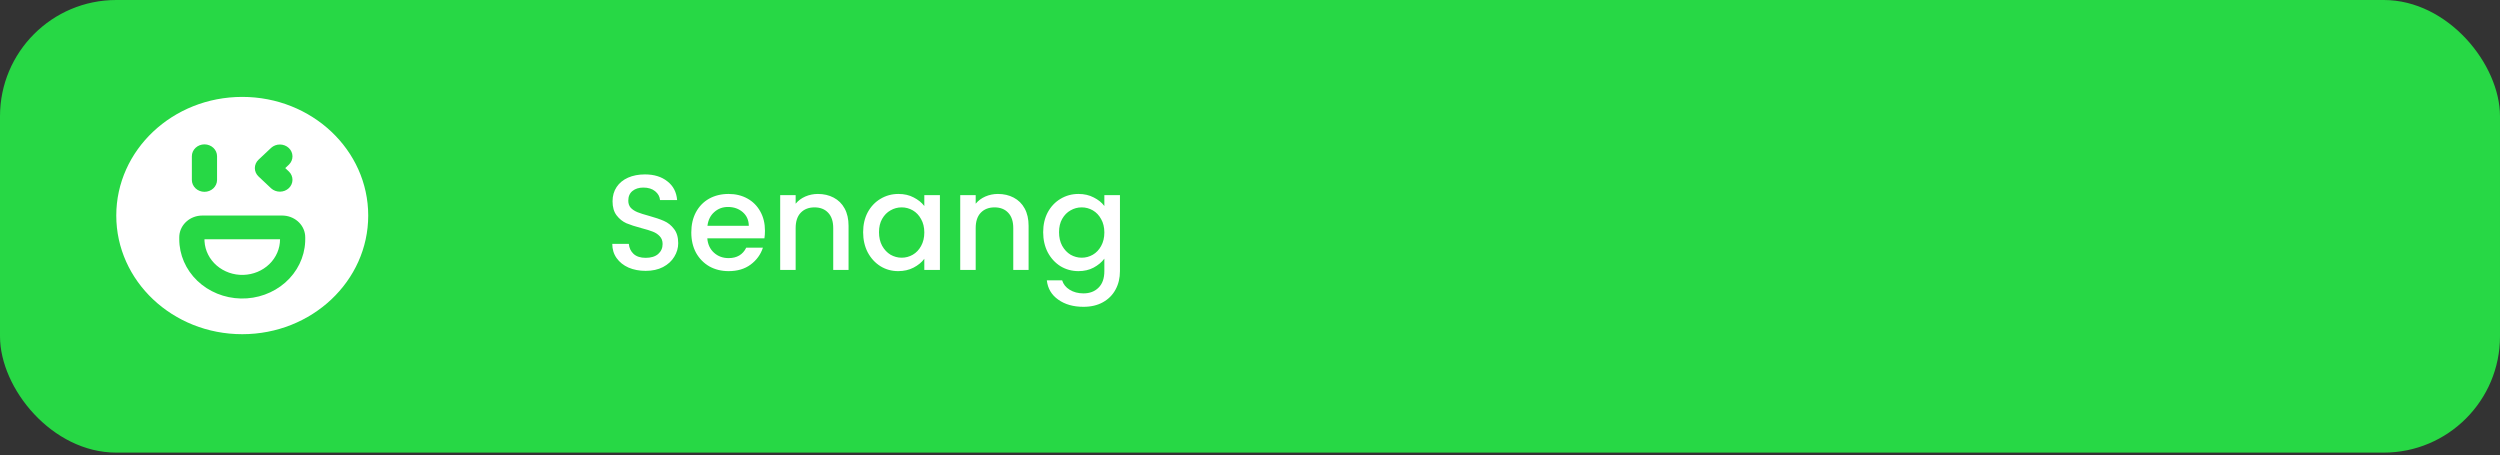 <svg width="258" height="47" viewBox="0 0 258 47" fill="none" xmlns="http://www.w3.org/2000/svg">
<rect x="0" y="0" width="258" height="47" fill="#333333" stroke="none"/>
<rect width="258" height="46.71" rx="12" fill="#27D845"/>
<path d="M25 10C32.18 10 38 15.482 38 22.244C38 29.007 32.18 34.489 25 34.489C17.82 34.489 12 29.007 12 22.244C12 15.482 17.82 10 25 10ZM29.117 22.244H20.883C19.632 22.244 18.608 23.151 18.508 24.305L18.5 24.489V24.693C18.502 26.293 19.169 27.828 20.357 28.97C21.546 30.112 23.161 30.771 24.859 30.806C26.556 30.841 28.201 30.248 29.441 29.156C30.681 28.063 31.418 26.557 31.494 24.959L31.5 24.693V24.489C31.5 23.311 30.538 22.346 29.312 22.252L29.117 22.244ZM28.9 24.693C28.901 25.649 28.506 26.568 27.799 27.255C27.092 27.941 26.129 28.34 25.114 28.369C24.1 28.397 23.113 28.051 22.365 27.405C21.616 26.759 21.165 25.863 21.107 24.909L21.1 24.693H28.9ZM21.1 14.898C20.755 14.898 20.425 15.027 20.181 15.256C19.937 15.486 19.8 15.797 19.8 16.122V18.571C19.8 18.896 19.937 19.207 20.181 19.437C20.425 19.666 20.755 19.796 21.1 19.796C21.445 19.796 21.775 19.666 22.019 19.437C22.263 19.207 22.4 18.896 22.4 18.571V16.122C22.4 15.797 22.263 15.486 22.019 15.256C21.775 15.027 21.445 14.898 21.1 14.898ZM27.981 15.257L26.681 16.481C26.437 16.711 26.3 17.022 26.3 17.347C26.3 17.671 26.437 17.983 26.681 18.212L27.981 19.437C28.226 19.66 28.555 19.783 28.895 19.78C29.236 19.778 29.562 19.649 29.803 19.422C30.044 19.195 30.181 18.888 30.184 18.567C30.187 18.246 30.056 17.936 29.819 17.705L29.438 17.347L29.819 16.988C30.056 16.757 30.187 16.448 30.184 16.127C30.181 15.806 30.044 15.498 29.803 15.271C29.562 15.044 29.236 14.916 28.895 14.913C28.555 14.91 28.226 15.034 27.981 15.257Z" fill="white"/>
<path d="M66.631 27.953C65.978 27.953 65.39 27.841 64.867 27.617C64.344 27.384 63.934 27.057 63.635 26.637C63.336 26.217 63.187 25.727 63.187 25.167H64.895C64.932 25.587 65.096 25.932 65.385 26.203C65.684 26.474 66.099 26.609 66.631 26.609C67.182 26.609 67.611 26.478 67.919 26.217C68.227 25.946 68.381 25.601 68.381 25.181C68.381 24.854 68.283 24.588 68.087 24.383C67.9 24.178 67.662 24.019 67.373 23.907C67.093 23.795 66.701 23.674 66.197 23.543C65.562 23.375 65.044 23.207 64.643 23.039C64.251 22.862 63.915 22.591 63.635 22.227C63.355 21.863 63.215 21.378 63.215 20.771C63.215 20.211 63.355 19.721 63.635 19.301C63.915 18.881 64.307 18.559 64.811 18.335C65.315 18.111 65.898 17.999 66.561 17.999C67.504 17.999 68.274 18.237 68.871 18.713C69.478 19.18 69.814 19.824 69.879 20.645H68.115C68.087 20.29 67.919 19.987 67.611 19.735C67.303 19.483 66.897 19.357 66.393 19.357C65.936 19.357 65.562 19.474 65.273 19.707C64.984 19.94 64.839 20.276 64.839 20.715C64.839 21.014 64.928 21.261 65.105 21.457C65.292 21.644 65.525 21.793 65.805 21.905C66.085 22.017 66.468 22.138 66.953 22.269C67.597 22.446 68.12 22.624 68.521 22.801C68.932 22.978 69.277 23.254 69.557 23.627C69.846 23.991 69.991 24.481 69.991 25.097C69.991 25.592 69.856 26.058 69.585 26.497C69.324 26.936 68.936 27.29 68.423 27.561C67.919 27.822 67.322 27.953 66.631 27.953ZM78.944 23.809C78.944 24.098 78.926 24.36 78.888 24.593H72.994C73.041 25.209 73.27 25.704 73.68 26.077C74.091 26.45 74.595 26.637 75.192 26.637C76.051 26.637 76.658 26.278 77.012 25.559H78.734C78.501 26.268 78.076 26.852 77.46 27.309C76.854 27.757 76.098 27.981 75.192 27.981C74.455 27.981 73.792 27.818 73.204 27.491C72.626 27.155 72.168 26.688 71.832 26.091C71.506 25.484 71.342 24.784 71.342 23.991C71.342 23.198 71.501 22.502 71.818 21.905C72.145 21.298 72.598 20.832 73.176 20.505C73.764 20.178 74.436 20.015 75.192 20.015C75.92 20.015 76.569 20.174 77.138 20.491C77.708 20.808 78.151 21.256 78.468 21.835C78.786 22.404 78.944 23.062 78.944 23.809ZM77.278 23.305C77.269 22.717 77.059 22.246 76.648 21.891C76.238 21.536 75.729 21.359 75.122 21.359C74.572 21.359 74.1 21.536 73.708 21.891C73.316 22.236 73.083 22.708 73.008 23.305H77.278ZM84.407 20.015C85.013 20.015 85.555 20.141 86.031 20.393C86.516 20.645 86.894 21.018 87.165 21.513C87.436 22.008 87.571 22.605 87.571 23.305V27.855H85.989V23.543C85.989 22.852 85.816 22.325 85.471 21.961C85.126 21.588 84.654 21.401 84.057 21.401C83.46 21.401 82.984 21.588 82.629 21.961C82.284 22.325 82.111 22.852 82.111 23.543V27.855H80.515V20.141H82.111V21.023C82.372 20.706 82.704 20.458 83.105 20.281C83.516 20.104 83.95 20.015 84.407 20.015ZM89.075 23.963C89.075 23.188 89.233 22.502 89.551 21.905C89.877 21.308 90.316 20.846 90.867 20.519C91.427 20.183 92.043 20.015 92.715 20.015C93.321 20.015 93.849 20.136 94.297 20.379C94.754 20.612 95.118 20.906 95.389 21.261V20.141H96.999V27.855H95.389V26.707C95.118 27.071 94.749 27.374 94.283 27.617C93.816 27.86 93.284 27.981 92.687 27.981C92.024 27.981 91.417 27.813 90.867 27.477C90.316 27.132 89.877 26.656 89.551 26.049C89.233 25.433 89.075 24.738 89.075 23.963ZM95.389 23.991C95.389 23.459 95.277 22.997 95.053 22.605C94.838 22.213 94.553 21.914 94.199 21.709C93.844 21.504 93.461 21.401 93.051 21.401C92.64 21.401 92.257 21.504 91.903 21.709C91.548 21.905 91.259 22.199 91.035 22.591C90.82 22.974 90.713 23.431 90.713 23.963C90.713 24.495 90.82 24.962 91.035 25.363C91.259 25.764 91.548 26.072 91.903 26.287C92.267 26.492 92.649 26.595 93.051 26.595C93.461 26.595 93.844 26.492 94.199 26.287C94.553 26.082 94.838 25.783 95.053 25.391C95.277 24.99 95.389 24.523 95.389 23.991ZM102.987 20.015C103.594 20.015 104.135 20.141 104.611 20.393C105.096 20.645 105.474 21.018 105.745 21.513C106.016 22.008 106.151 22.605 106.151 23.305V27.855H104.569V23.543C104.569 22.852 104.396 22.325 104.051 21.961C103.706 21.588 103.234 21.401 102.637 21.401C102.04 21.401 101.564 21.588 101.209 21.961C100.864 22.325 100.691 22.852 100.691 23.543V27.855H99.095V20.141H100.691V21.023C100.952 20.706 101.284 20.458 101.685 20.281C102.096 20.104 102.53 20.015 102.987 20.015ZM111.295 20.015C111.892 20.015 112.419 20.136 112.877 20.379C113.343 20.612 113.707 20.906 113.969 21.261V20.141H115.579V27.981C115.579 28.69 115.429 29.32 115.131 29.871C114.832 30.431 114.398 30.87 113.829 31.187C113.269 31.504 112.597 31.663 111.813 31.663C110.767 31.663 109.899 31.416 109.209 30.921C108.518 30.436 108.126 29.773 108.033 28.933H109.615C109.736 29.334 109.993 29.656 110.385 29.899C110.786 30.151 111.262 30.277 111.813 30.277C112.457 30.277 112.975 30.081 113.367 29.689C113.768 29.297 113.969 28.728 113.969 27.981V26.693C113.698 27.057 113.329 27.365 112.863 27.617C112.405 27.86 111.883 27.981 111.295 27.981C110.623 27.981 110.007 27.813 109.447 27.477C108.896 27.132 108.457 26.656 108.131 26.049C107.813 25.433 107.655 24.738 107.655 23.963C107.655 23.188 107.813 22.502 108.131 21.905C108.457 21.308 108.896 20.846 109.447 20.519C110.007 20.183 110.623 20.015 111.295 20.015ZM113.969 23.991C113.969 23.459 113.857 22.997 113.633 22.605C113.418 22.213 113.133 21.914 112.779 21.709C112.424 21.504 112.041 21.401 111.631 21.401C111.22 21.401 110.837 21.504 110.483 21.709C110.128 21.905 109.839 22.199 109.615 22.591C109.4 22.974 109.293 23.431 109.293 23.963C109.293 24.495 109.4 24.962 109.615 25.363C109.839 25.764 110.128 26.072 110.483 26.287C110.847 26.492 111.229 26.595 111.631 26.595C112.041 26.595 112.424 26.492 112.779 26.287C113.133 26.082 113.418 25.783 113.633 25.391C113.857 24.99 113.969 24.523 113.969 23.991Z" fill="white"/>
</svg>
